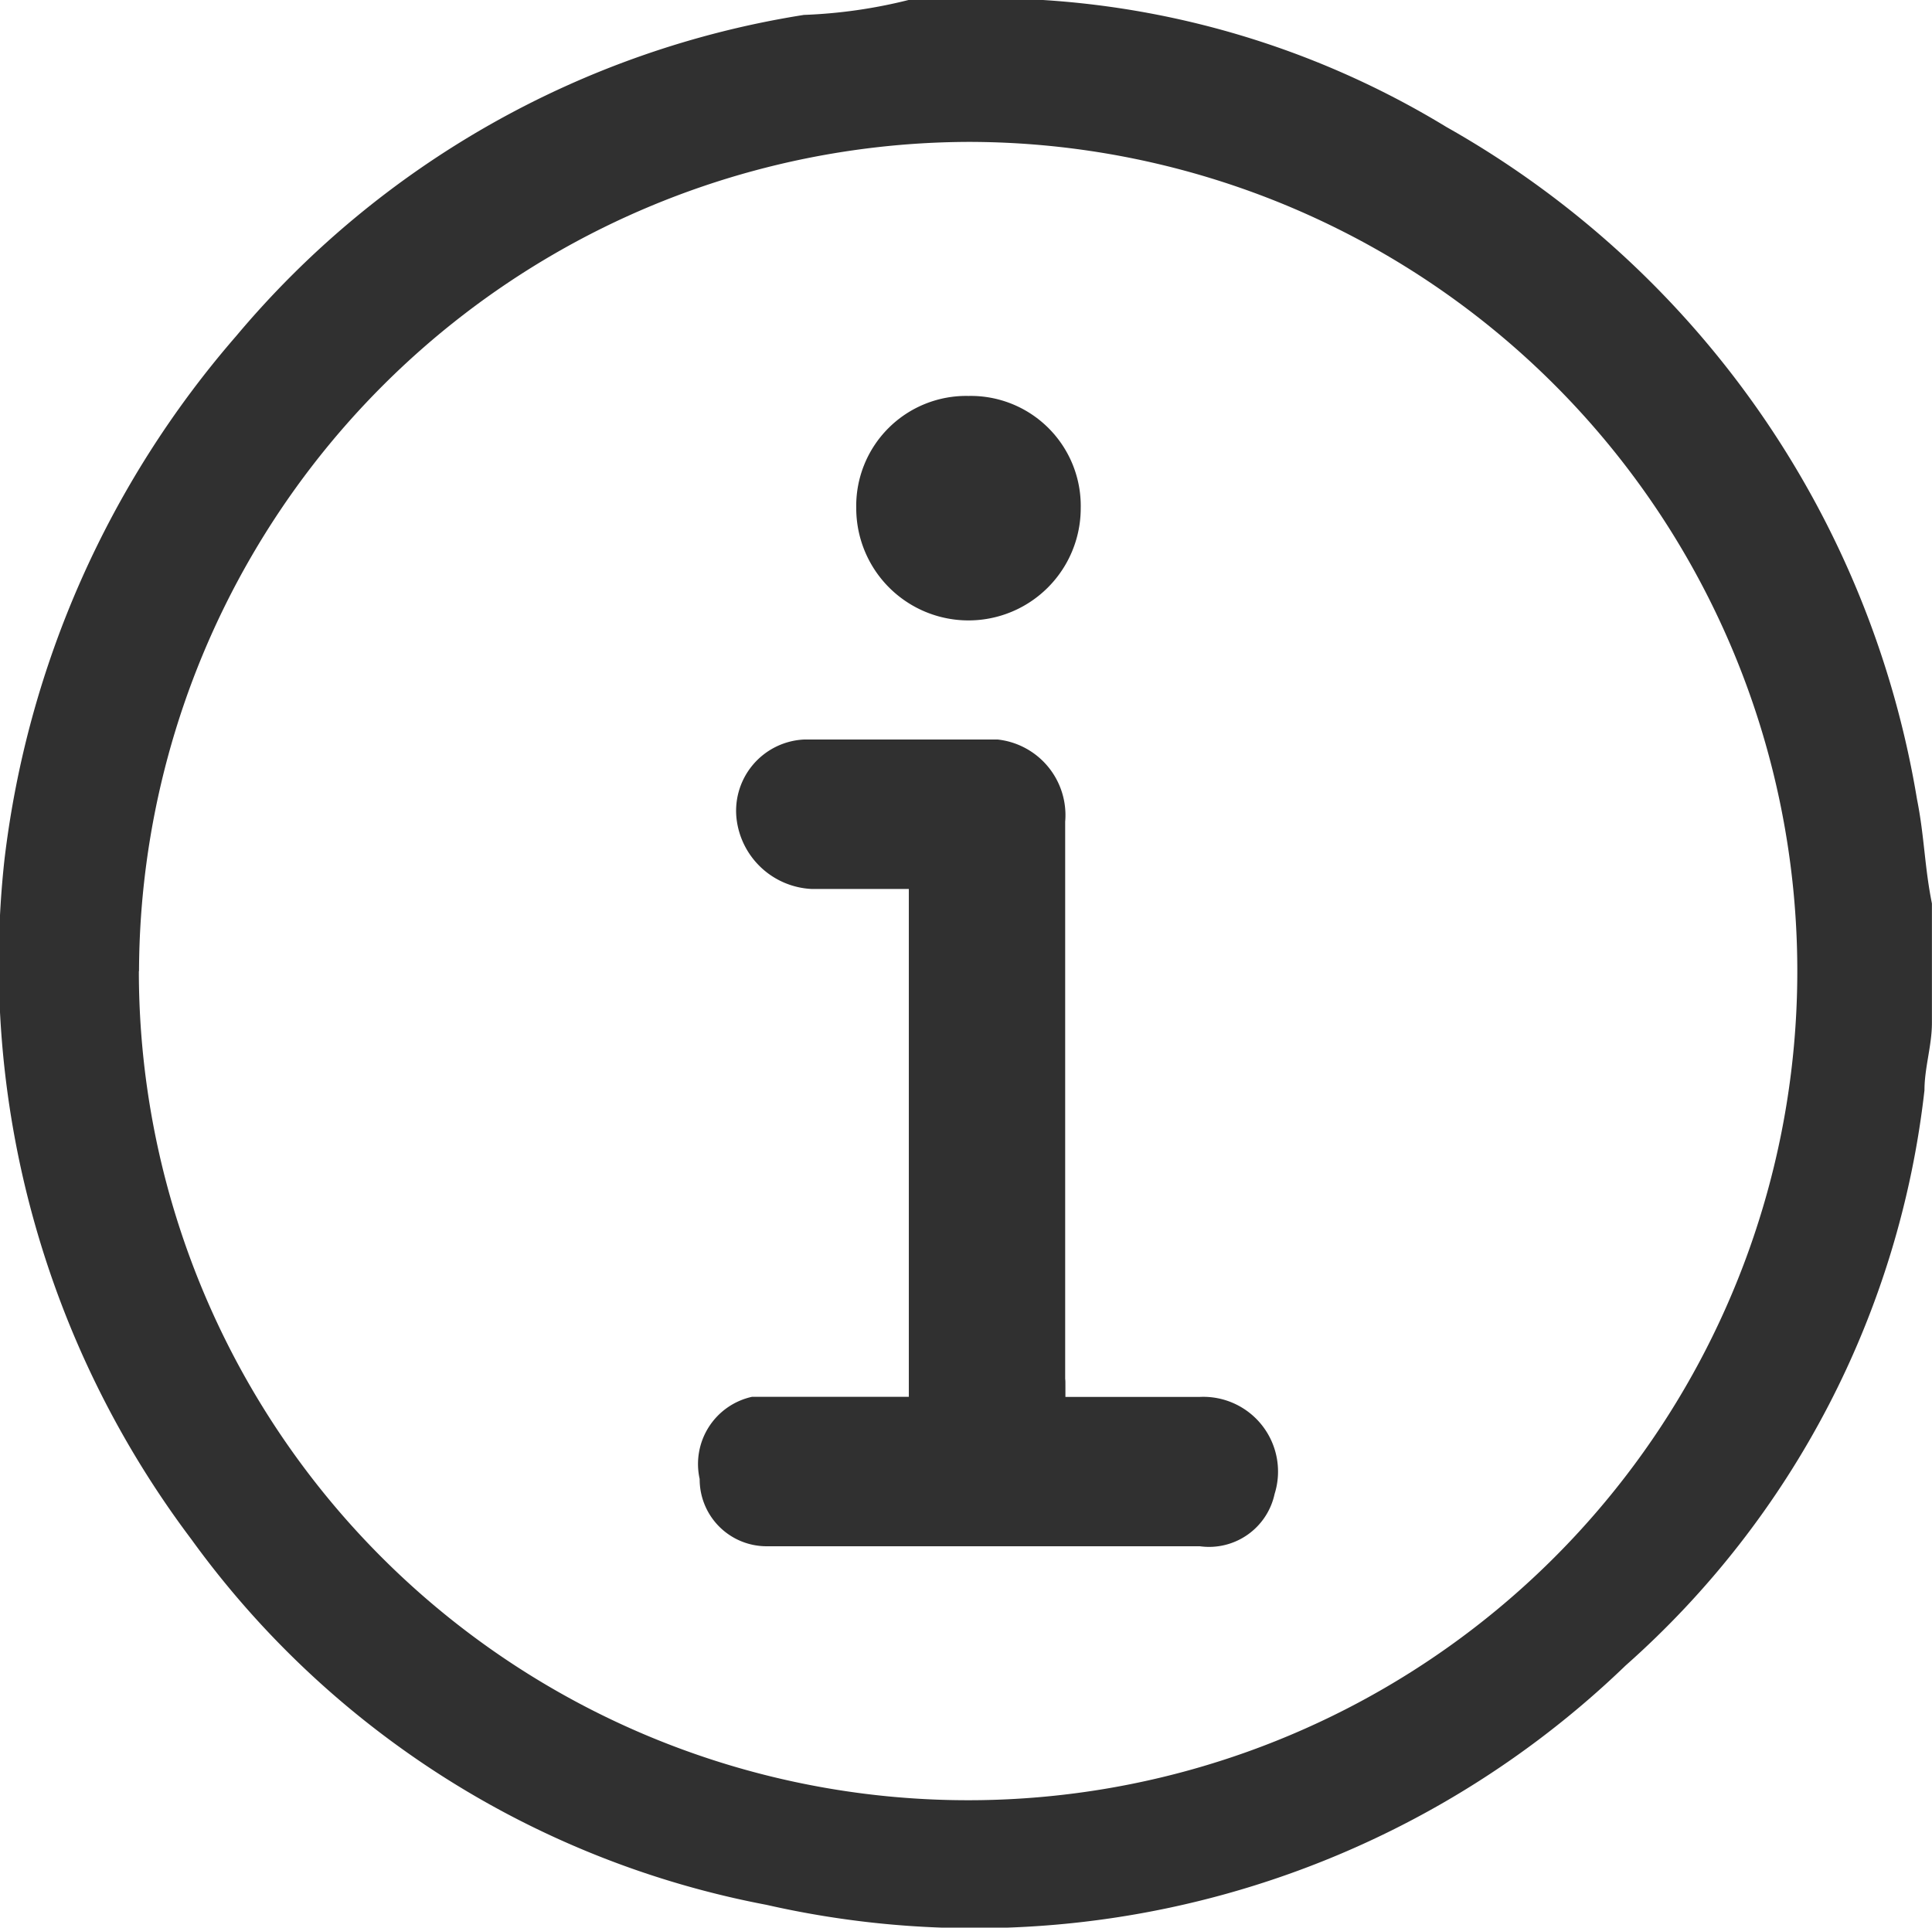 <svg xmlns="http://www.w3.org/2000/svg" width="24.098" height="24.045" viewBox="0 0 24.098 24.045">
  <g id="referral-info" transform="translate(-1.039 -1)">
    <path id="Path_132" data-name="Path 132" d="M12.371,1h1.677A11,11,0,0,1,19.08,2.584a11.851,11.851,0,0,1,5.87,8.386c.093.466.093.839.186,1.3v1.491c0,.28-.093.559-.093.839a11.267,11.267,0,0,1-3.727,7.175A11.7,11.7,0,0,1,10.6,24.761,11.5,11.5,0,0,1,3.425,20.2a11.93,11.93,0,0,1-2.33-8.48A12.133,12.133,0,0,1,3.984,5.193a11.6,11.6,0,0,1,7.082-4.007A6.292,6.292,0,0,0,12.371,1Zm-9.6,12.114A10.343,10.343,0,1,0,13.116,2.77,10.38,10.38,0,0,0,2.773,13.114Z" transform="translate(0)" fill="#303030"/>
    <g id="Group_207" data-name="Group 207" transform="translate(9.744 5.939)">
      <path id="Path_133" data-name="Path 133" d="M14.965,19.1h1.677a.932.932,0,0,1,.932,1.211.836.836,0,0,1-.932.652h-5.4a.835.835,0,0,1-.839-.839.858.858,0,0,1,.652-1.025h1.957V12.764H11.8a.991.991,0,0,1-.932-.839A.89.89,0,0,1,11.7,10.9h2.423a.949.949,0,0,1,.839,1.025v6.989C14.965,18.82,14.965,18.914,14.965,19.1Z" transform="translate(-10.381 -6.614)" fill="#303030"/>
      <path id="Path_134" data-name="Path 134" d="M13.9,6.3a1.372,1.372,0,0,1,1.4,1.4,1.4,1.4,0,1,1-2.8,0A1.372,1.372,0,0,1,13.9,6.3Z" transform="translate(-10.525 -6.3)" fill="#303030"/>
    </g>
  </g>
</svg>
